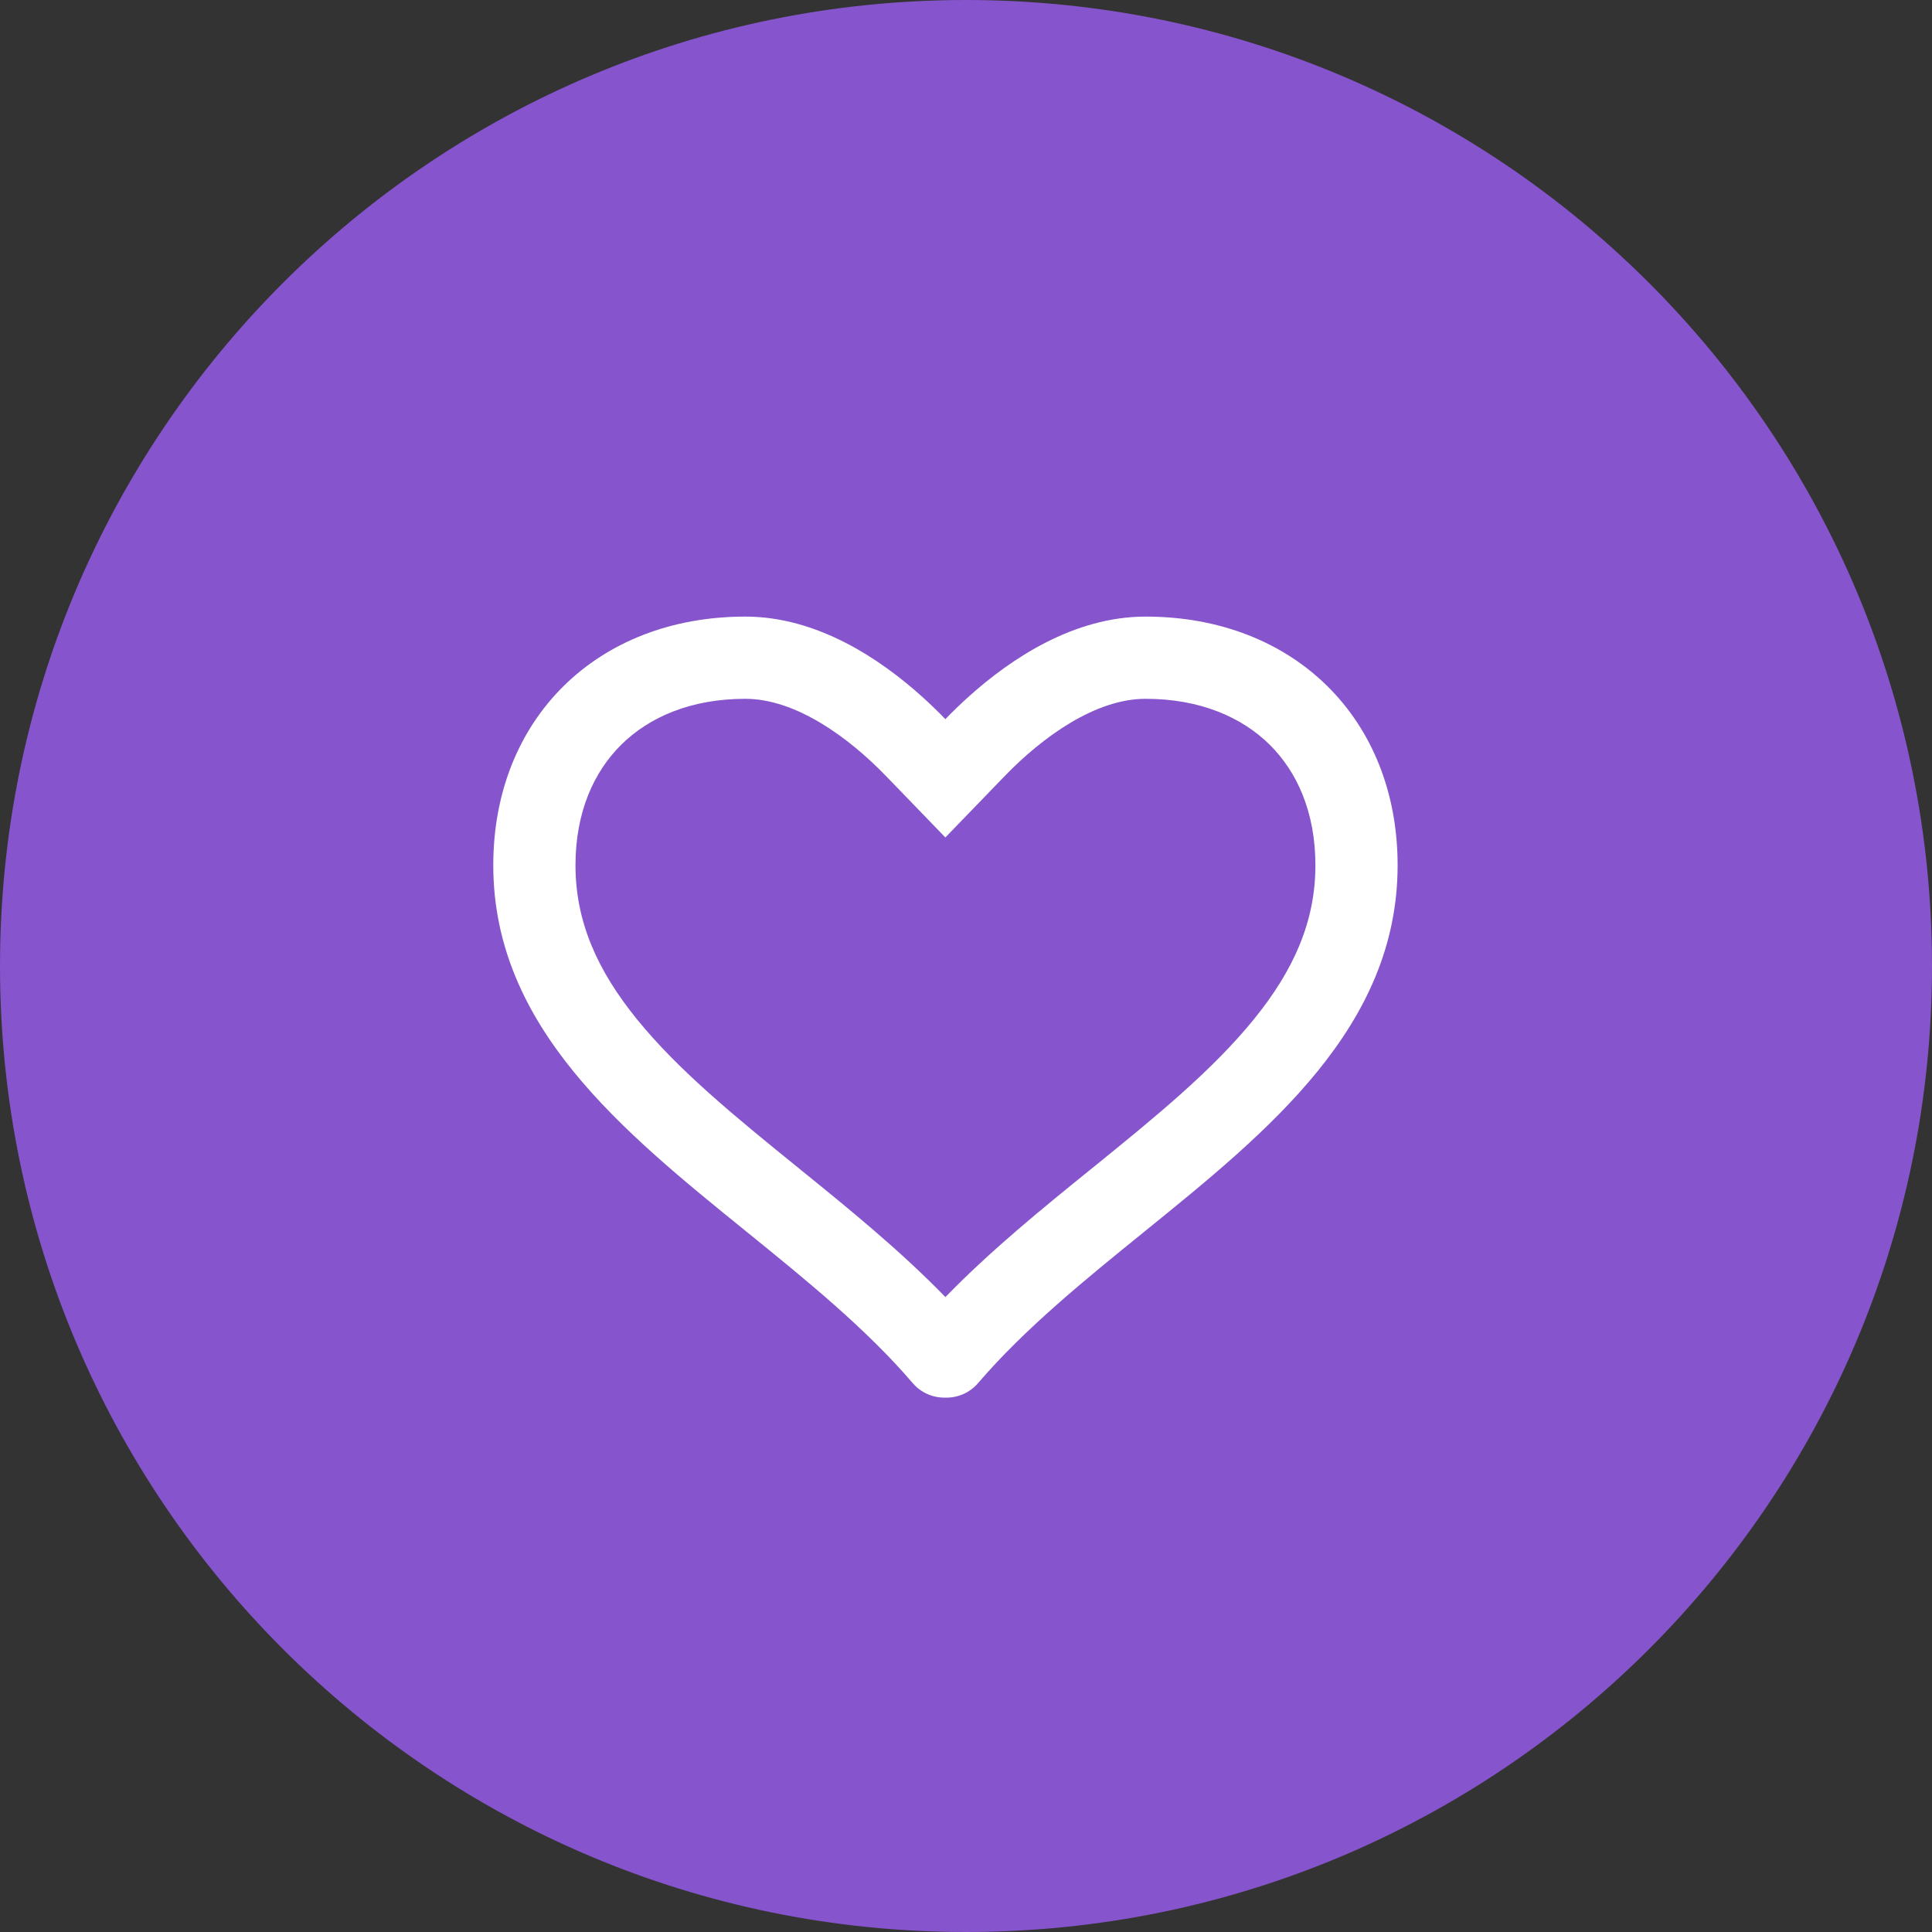 <svg width="47" height="47" viewBox="0 0 47 47" fill="none" xmlns="http://www.w3.org/2000/svg">
<rect x="0" y="0" width="47" height="47" fill="#333333" stroke="none"/>
<path d="M0 23.5C0 10.521 10.521 0 23.5 0C36.479 0 47 10.521 47 23.5C47 36.479 36.479 47 23.5 47C10.521 47 0 36.479 0 23.5Z" fill="#8654CC"/>
<path fill-rule="evenodd" clip-rule="evenodd" d="M22.998 20.373L21.56 18.885C20.633 17.926 19.353 17 18.132 17C16.796 17 15.786 17.453 15.117 18.113C14.449 18.771 14 19.755 14 21.049C14 22.422 14.53 23.606 15.497 24.798C16.503 26.037 17.868 27.153 19.419 28.409L19.42 28.41C19.449 28.433 19.478 28.457 19.507 28.481C20.629 29.39 21.893 30.415 22.999 31.554C24.116 30.404 25.393 29.37 26.526 28.453L26.58 28.409C26.58 28.409 26.581 28.409 26.581 28.409C28.131 27.153 29.496 26.037 30.502 24.798C31.47 23.606 32 22.422 32 21.049C32 19.755 31.551 18.771 30.884 18.113C30.214 17.453 29.204 17 27.869 17C26.646 17 25.361 17.928 24.436 18.885L22.998 20.373ZM27.839 29.963C26.408 31.122 24.929 32.321 23.792 33.649C23.602 33.87 23.323 34 23.028 34H22.97C22.676 34 22.396 33.871 22.205 33.649C21.076 32.327 19.604 31.134 18.181 29.98L18.16 29.963C15.131 27.51 12 24.974 12 21.049C12 17.488 14.521 15 18.132 15C19.875 15 21.405 16.022 22.436 16.952C22.645 17.14 22.833 17.324 22.998 17.495C23.162 17.325 23.349 17.142 23.556 16.956C24.588 16.025 26.123 15 27.869 15C31.479 15 34 17.488 34 21.049C34 24.973 30.869 27.509 27.841 29.961L27.839 29.963Z" fill="white"/>
</svg>
